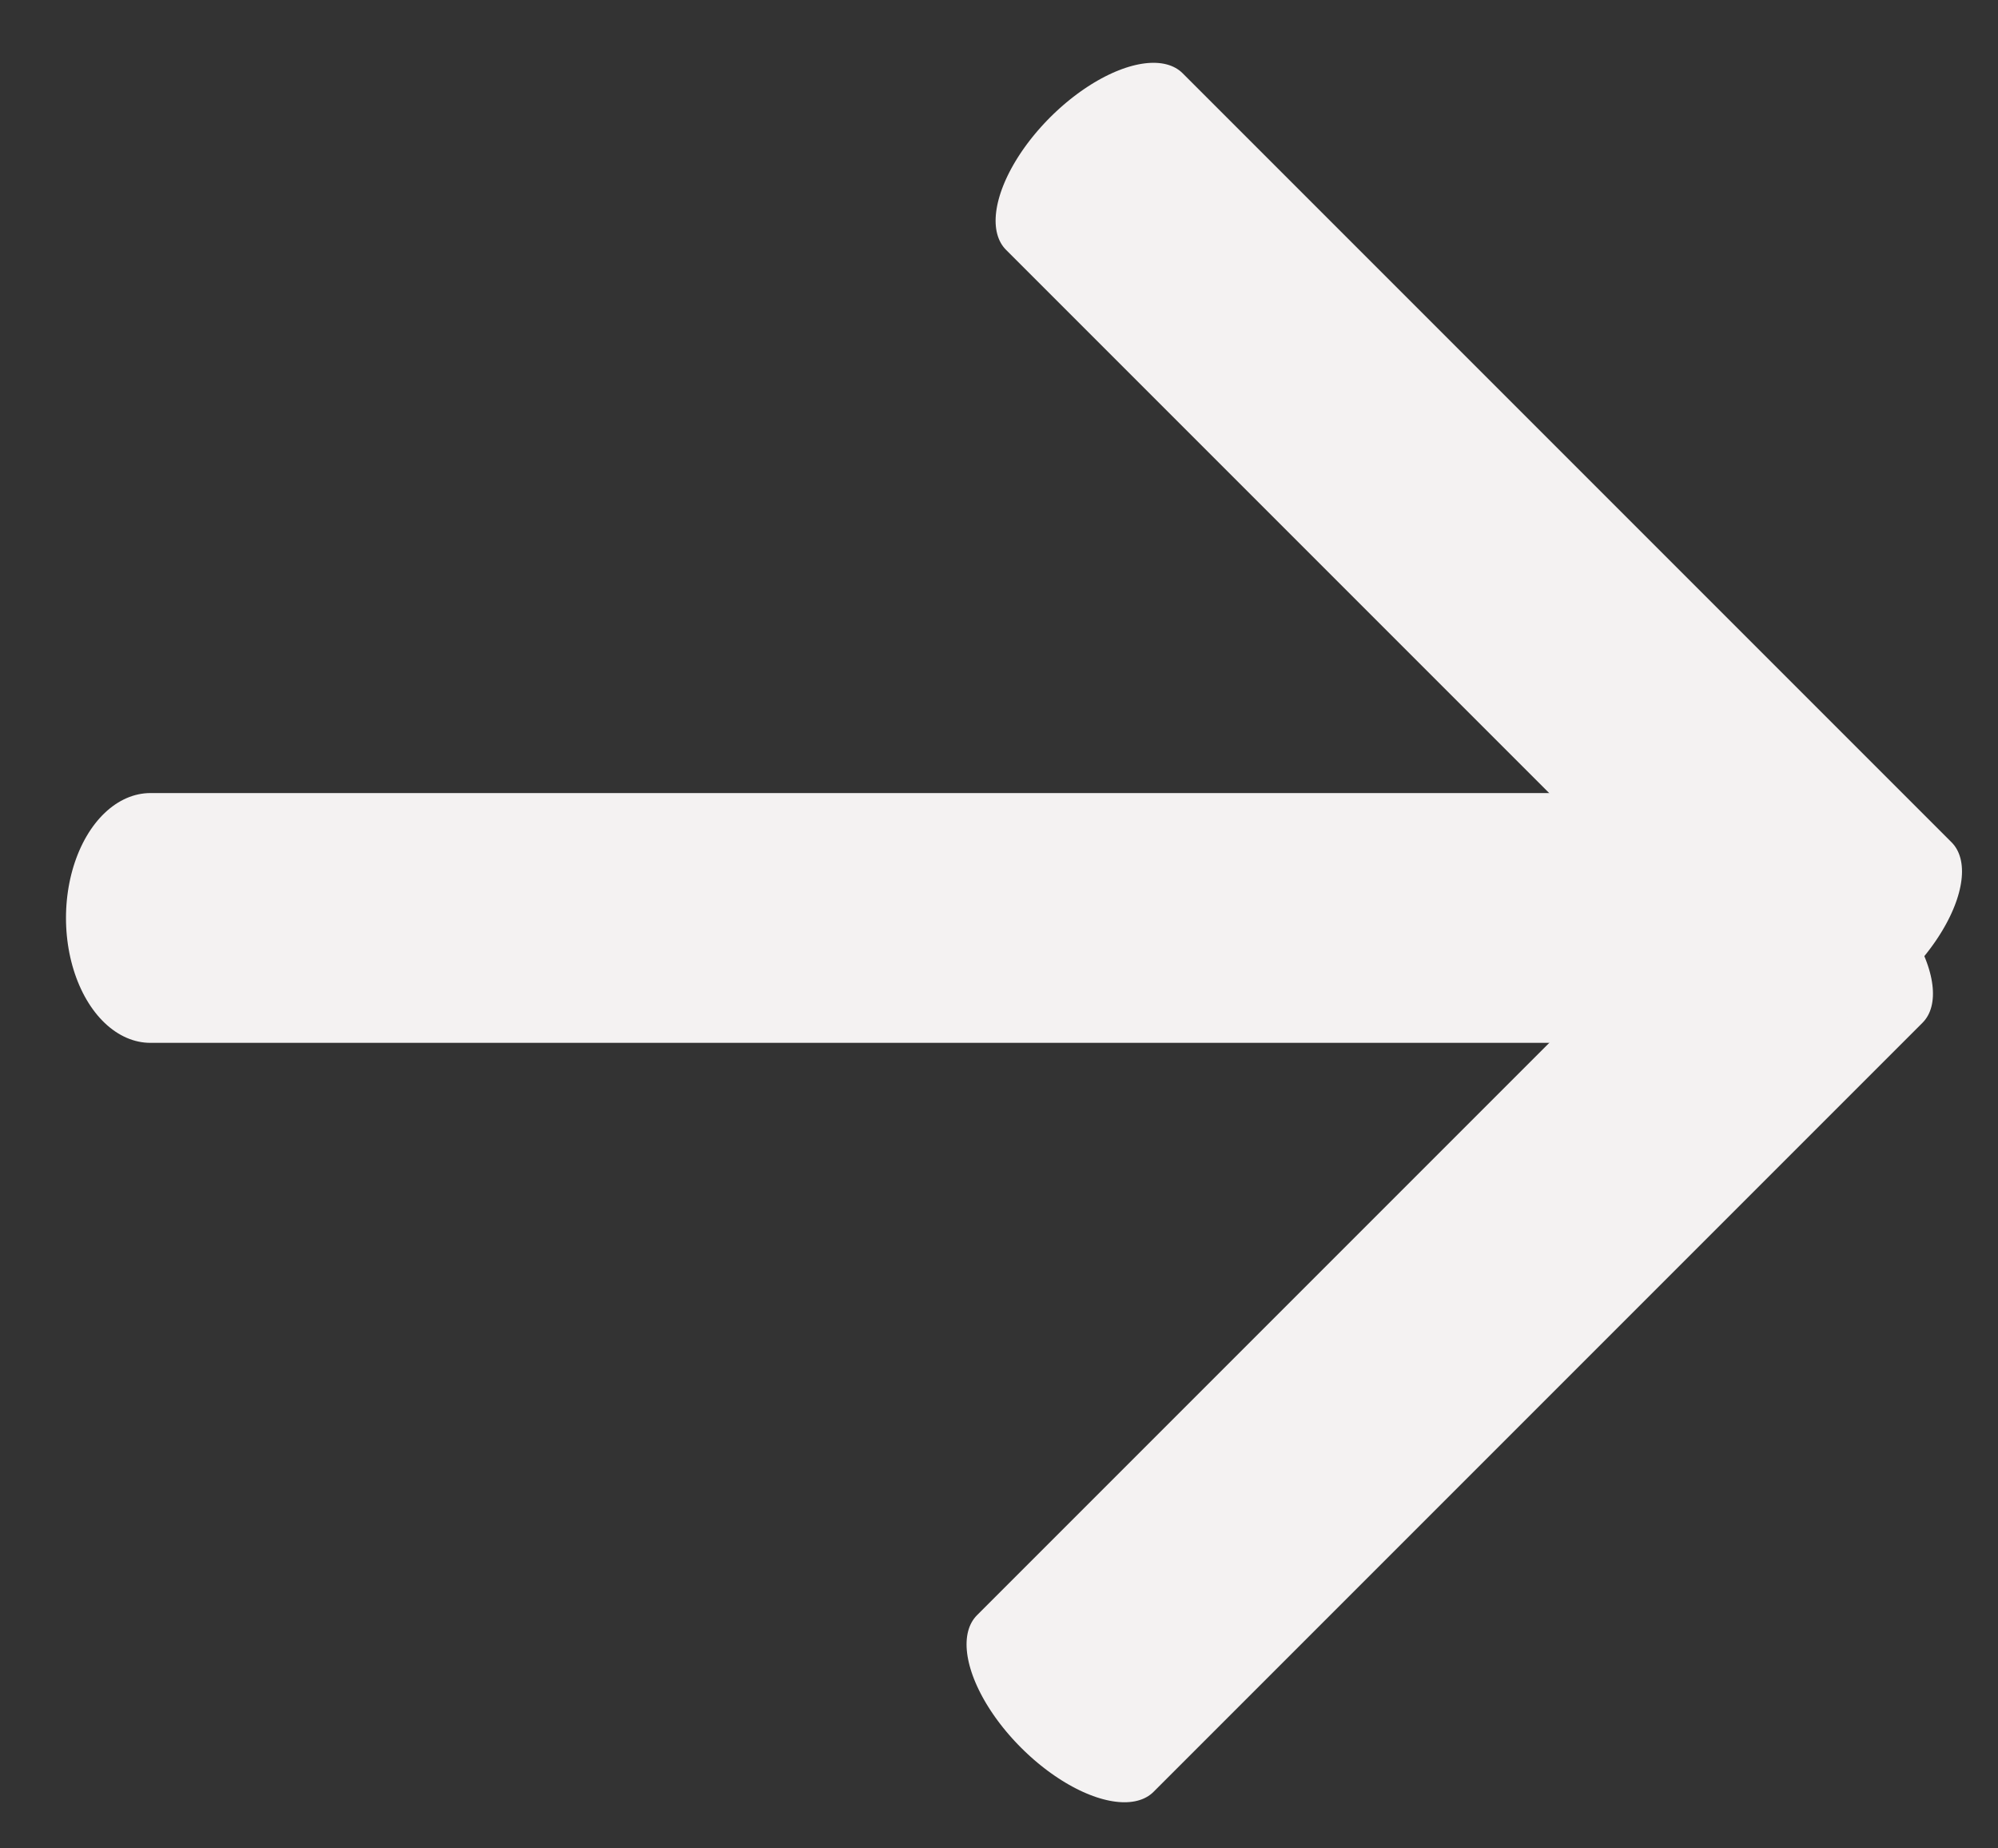 <?xml version="1.0" encoding="UTF-8" standalone="no"?>
<!DOCTYPE svg PUBLIC "-//W3C//DTD SVG 1.1//EN" "http://www.w3.org/Graphics/SVG/1.1/DTD/svg11.dtd">
<svg width="100%" height="100%" viewBox="0 0 40 37" version="1.1" xmlns="http://www.w3.org/2000/svg" xmlns:xlink="http://www.w3.org/1999/xlink" xml:space="preserve" xmlns:serif="http://www.serif.com/" style="fill-rule:evenodd;clip-rule:evenodd;stroke-linecap:round;stroke-linejoin:round;stroke-miterlimit:1;">
    <rect x="0" y="0" width="40" height="37" fill="#333333" stroke="none"/>
    <g transform="matrix(1,0,0,1,-1010.34,-373.365)">
        <g transform="matrix(1,0,0,1,301.381,78.953)">
            <g transform="matrix(-0.354,0.354,-0.707,-0.707,1290.44,411.196)">
                <path d="M674.392,454.624L630.906,454.624" style="fill:none;stroke:rgb(244,242,242);stroke-width:5px;"/>
            </g>
        </g>
        <g transform="matrix(1,0,0,1,301.381,78.953)">
            <g transform="matrix(0.354,0.354,-0.707,0.707,828.946,-247.114)">
                <path d="M674.392,454.624L630.906,454.624" style="fill:none;stroke:rgb(244,242,242);stroke-width:5px;"/>
            </g>
        </g>
        <g transform="matrix(-0.676,-1.60812e-16,1.08711e-16,-1,1469.24,846.364)">
            <path d="M674.392,454.624L630.906,454.624" style="fill:none;stroke:rgb(244,242,242);stroke-width:5px;"/>
        </g>
    </g>
</svg>